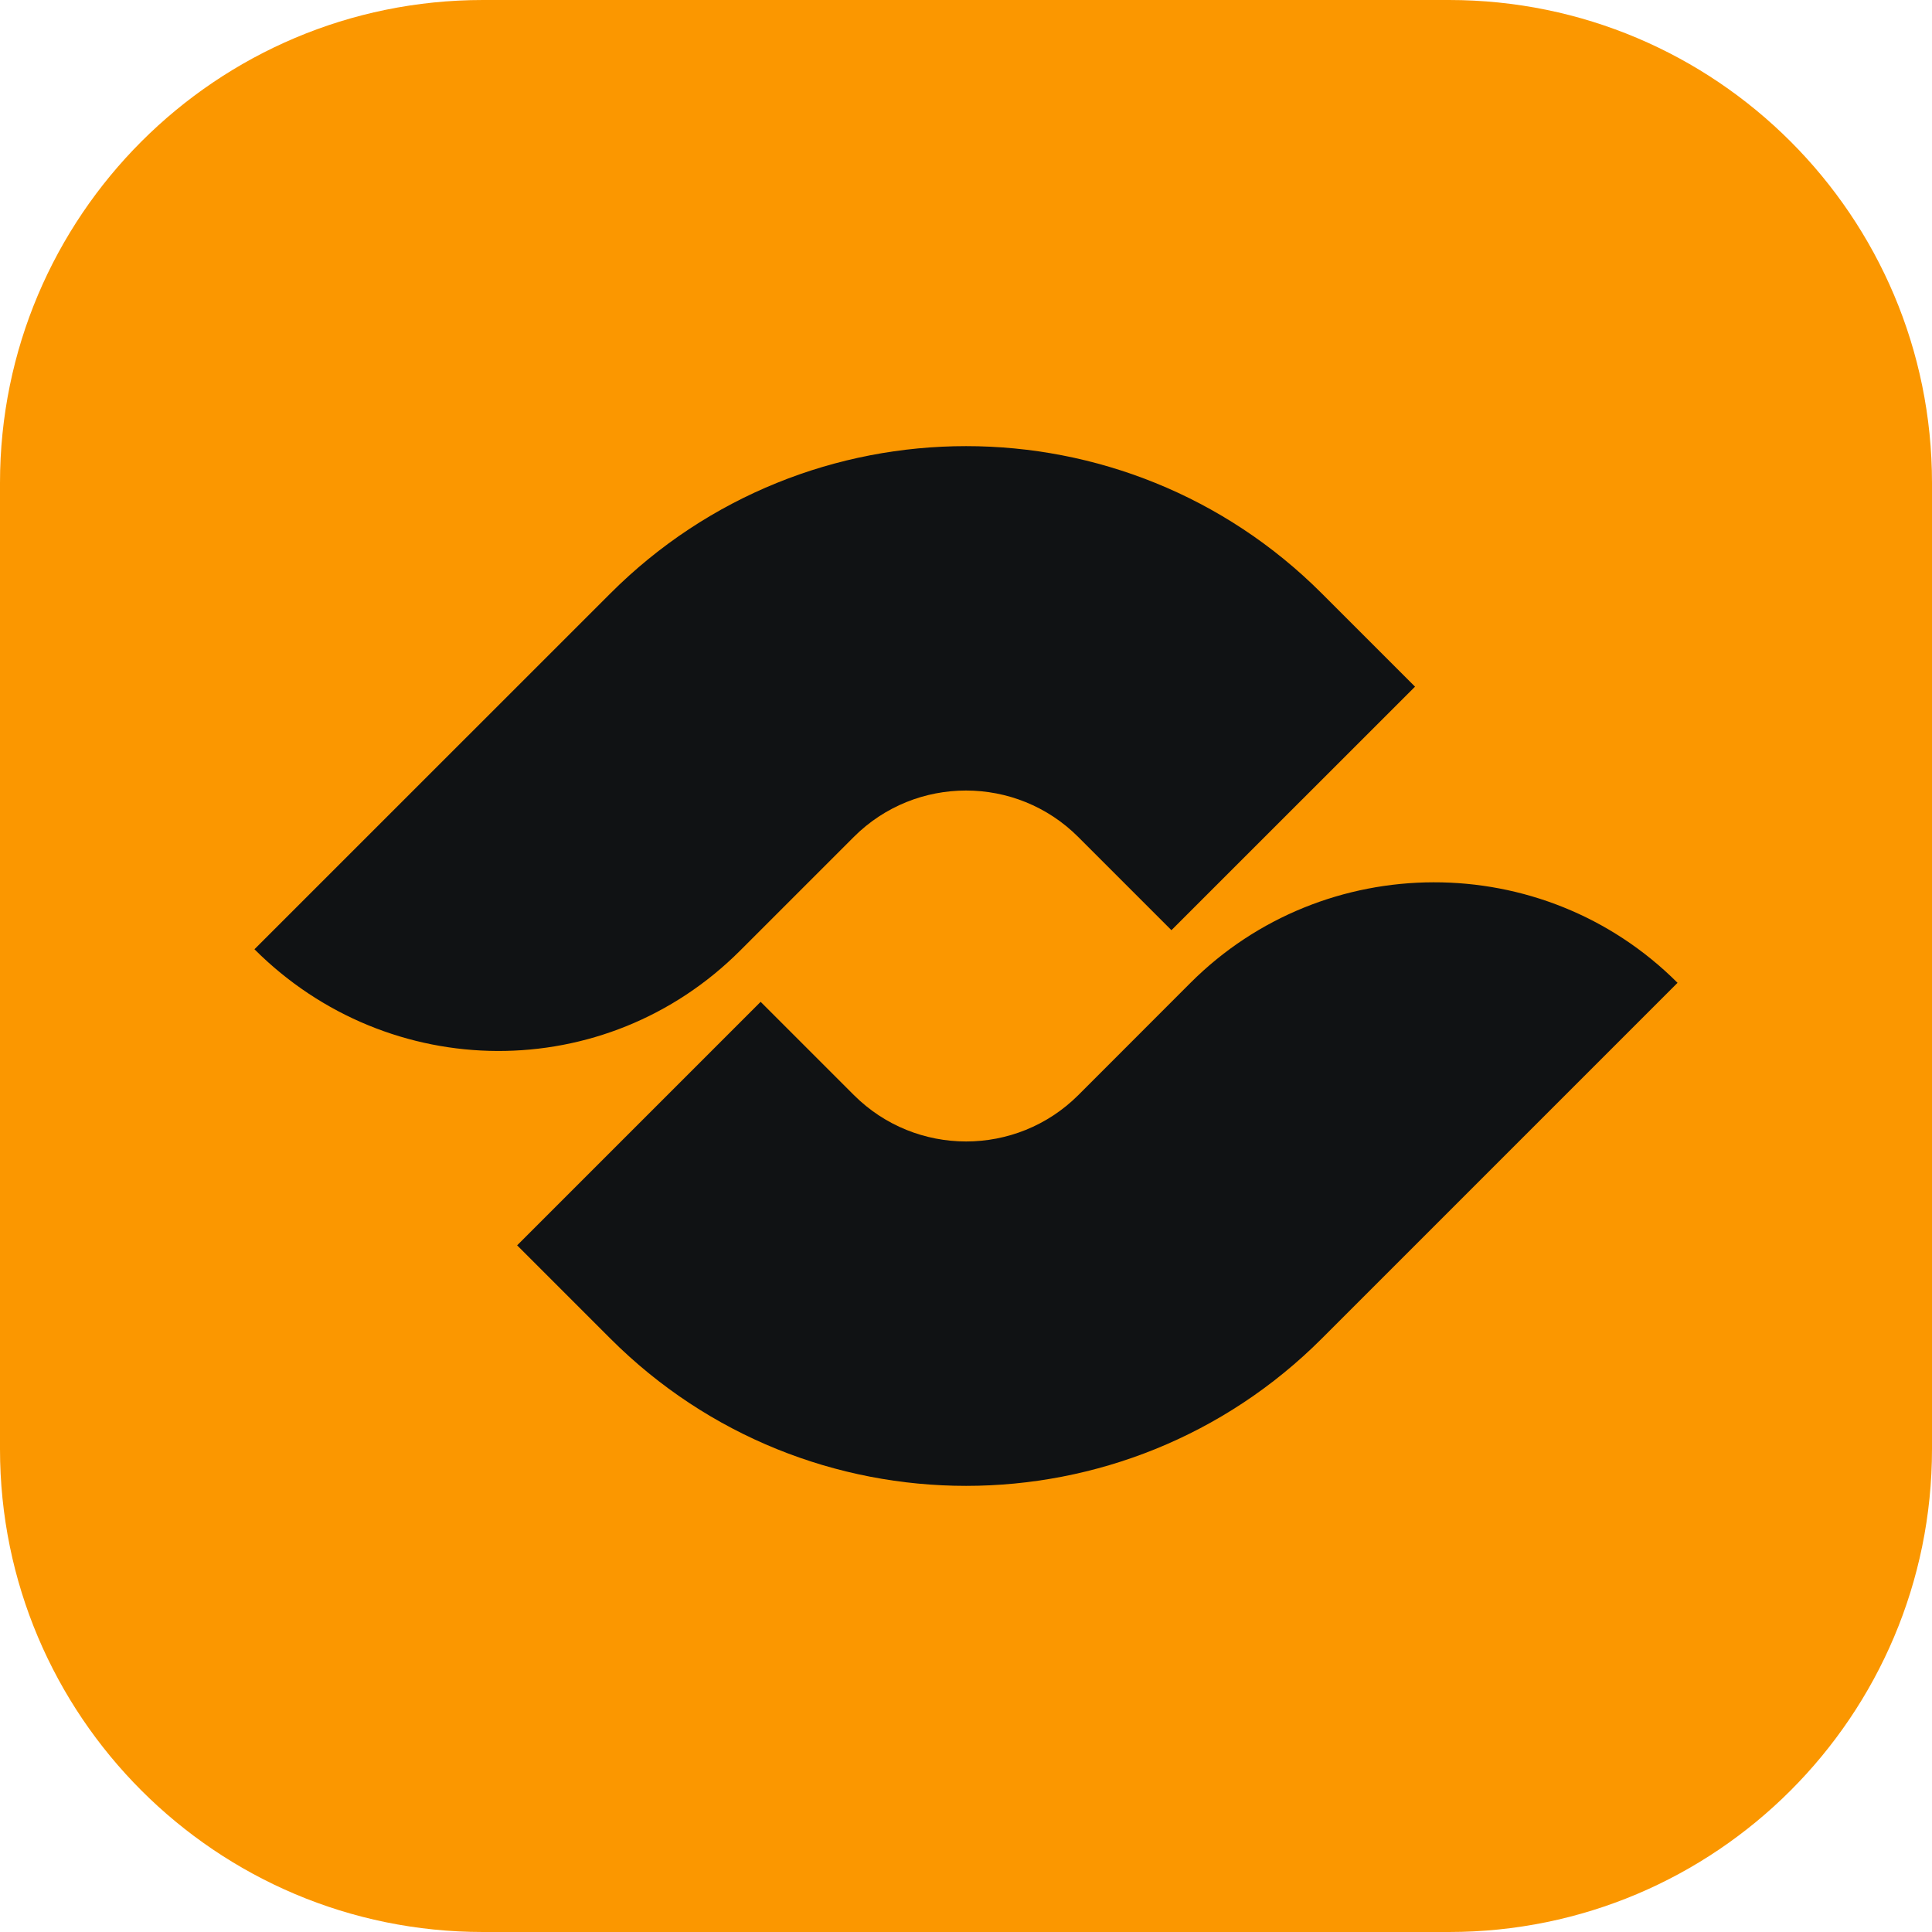 <svg width="24" height="24" viewBox="0 0 24 24" fill="none" xmlns="http://www.w3.org/2000/svg">
<path d="M0 6C0 2.686 2.686 0 6 0H18C21.314 0 24 2.686 24 6V18C24 21.314 21.314 24 18 24H6C2.686 24 0 21.314 0 18V6Z" fill="#FB9700"/>
<path d="M20.839 12.209C19.165 10.535 16.445 10.553 14.789 12.209L13.396 13.603C12.626 14.372 11.377 14.372 10.607 13.603L9.449 12.445L6.424 15.47L7.582 16.628C10.022 19.068 13.98 19.068 16.42 16.628L20.839 12.209ZM3.161 11.792C4.835 13.466 7.521 13.482 9.194 11.809L10.606 10.397C11.375 9.628 12.625 9.628 13.394 10.397L14.552 11.555L17.578 8.53L16.42 7.372C13.98 4.932 10.022 4.932 7.582 7.372L3.162 11.791L3.161 11.792Z" fill="#101214"/>
</svg>
